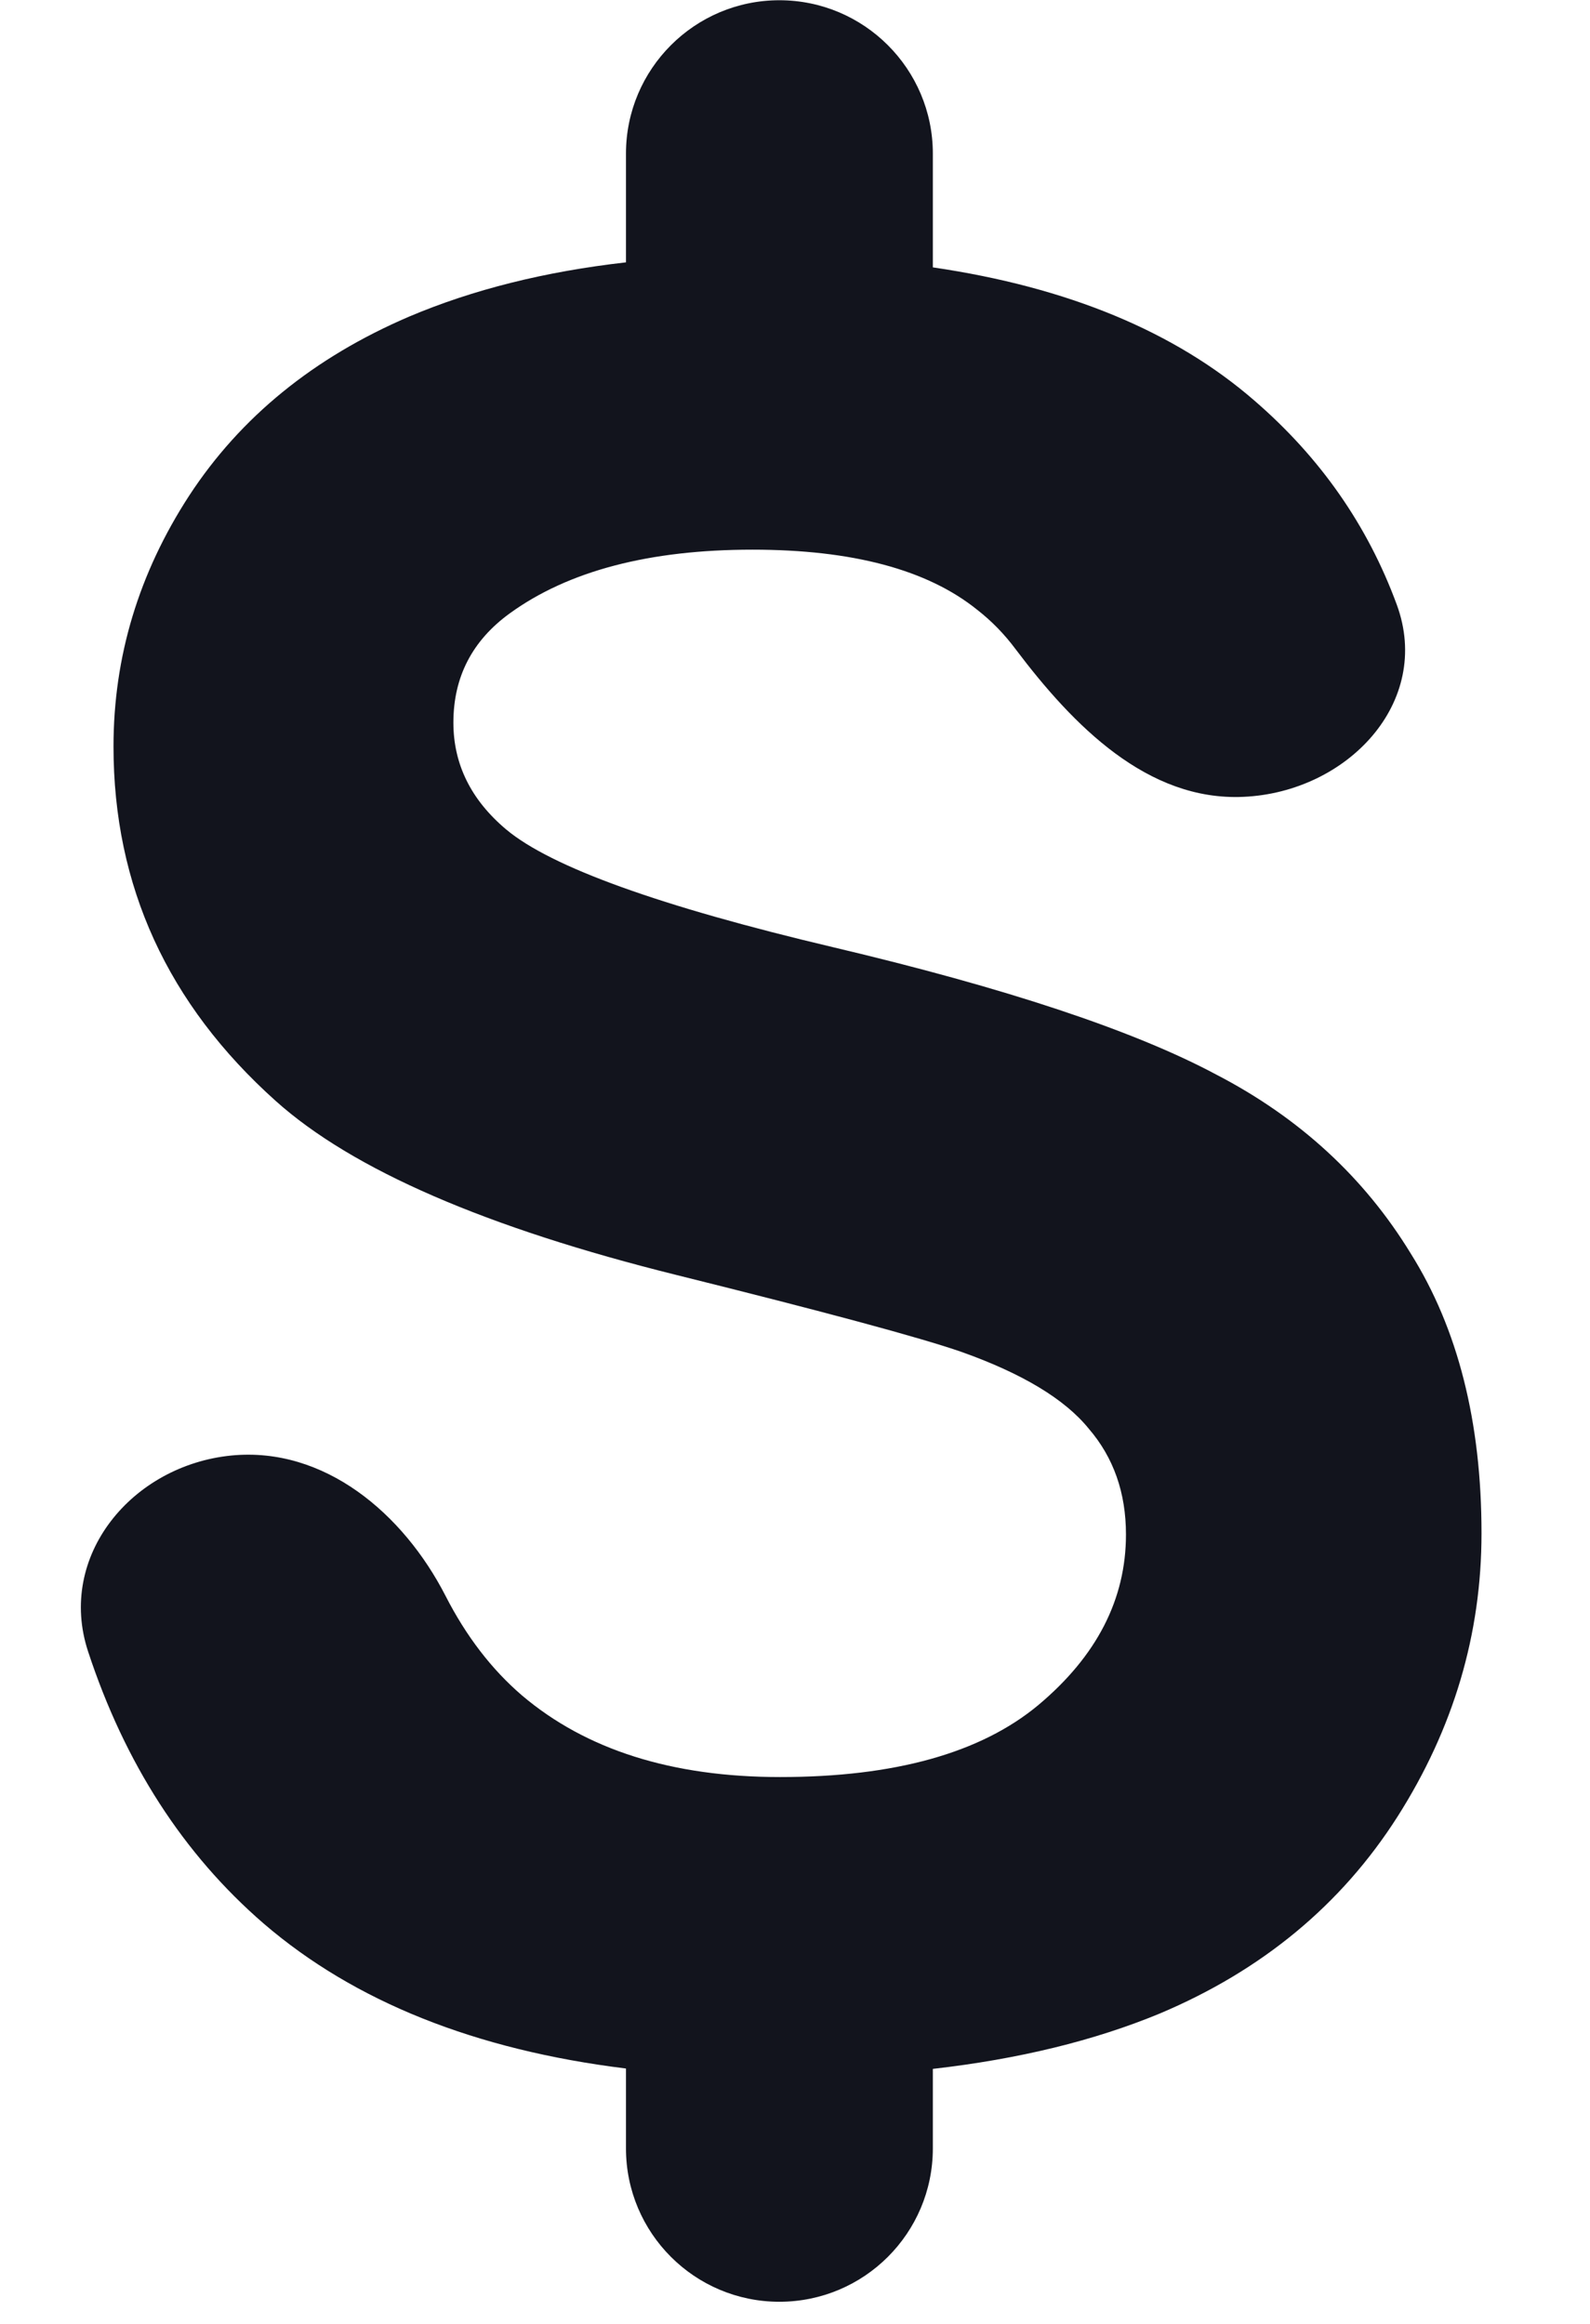 <svg width="13" height="19" viewBox="0 0 13 19" fill="none" xmlns="http://www.w3.org/2000/svg">
<path d="M5.118 1.256C5.118 0.564 5.68 0.002 6.372 0.002C7.065 0.002 7.627 0.564 7.627 1.256V2.186C8.732 2.348 9.608 2.712 10.257 3.276C10.795 3.741 11.182 4.296 11.42 4.943C11.714 5.742 11.015 6.478 10.165 6.515C9.382 6.55 8.776 5.934 8.304 5.308C8.211 5.183 8.106 5.076 7.989 4.985C7.583 4.658 6.971 4.494 6.152 4.494C5.308 4.494 4.647 4.668 4.169 5.014C3.861 5.237 3.707 5.535 3.707 5.908C3.707 6.248 3.851 6.54 4.139 6.782C4.506 7.089 5.396 7.41 6.81 7.744C8.224 8.078 9.269 8.425 9.943 8.785C10.624 9.138 11.154 9.626 11.534 10.248C11.92 10.863 12.113 11.626 12.113 12.536C12.113 13.361 11.884 14.133 11.426 14.853C10.967 15.573 10.319 16.11 9.481 16.463C8.947 16.684 8.329 16.835 7.627 16.915V17.565C7.627 18.258 7.065 18.819 6.372 18.819C5.68 18.819 5.118 18.258 5.118 17.565V16.912C3.886 16.76 2.898 16.365 2.156 15.727C1.499 15.159 1.021 14.417 0.72 13.502C0.464 12.723 1.078 11.98 1.893 11.9C2.651 11.827 3.297 12.372 3.644 13.05C3.812 13.378 4.02 13.649 4.267 13.861C4.791 14.306 5.494 14.529 6.378 14.529C7.314 14.529 8.018 14.333 8.49 13.94C8.967 13.54 9.206 13.076 9.206 12.546C9.206 12.205 9.105 11.917 8.902 11.681C8.706 11.439 8.359 11.23 7.861 11.053C7.521 10.935 6.745 10.726 5.534 10.425C3.976 10.038 2.882 9.564 2.254 9.001C1.37 8.209 0.928 7.243 0.928 6.104C0.928 5.371 1.134 4.687 1.547 4.052C1.966 3.411 2.565 2.923 3.344 2.589C3.865 2.368 4.456 2.22 5.118 2.145V1.256Z" fill="#12141D"/>
</svg>
